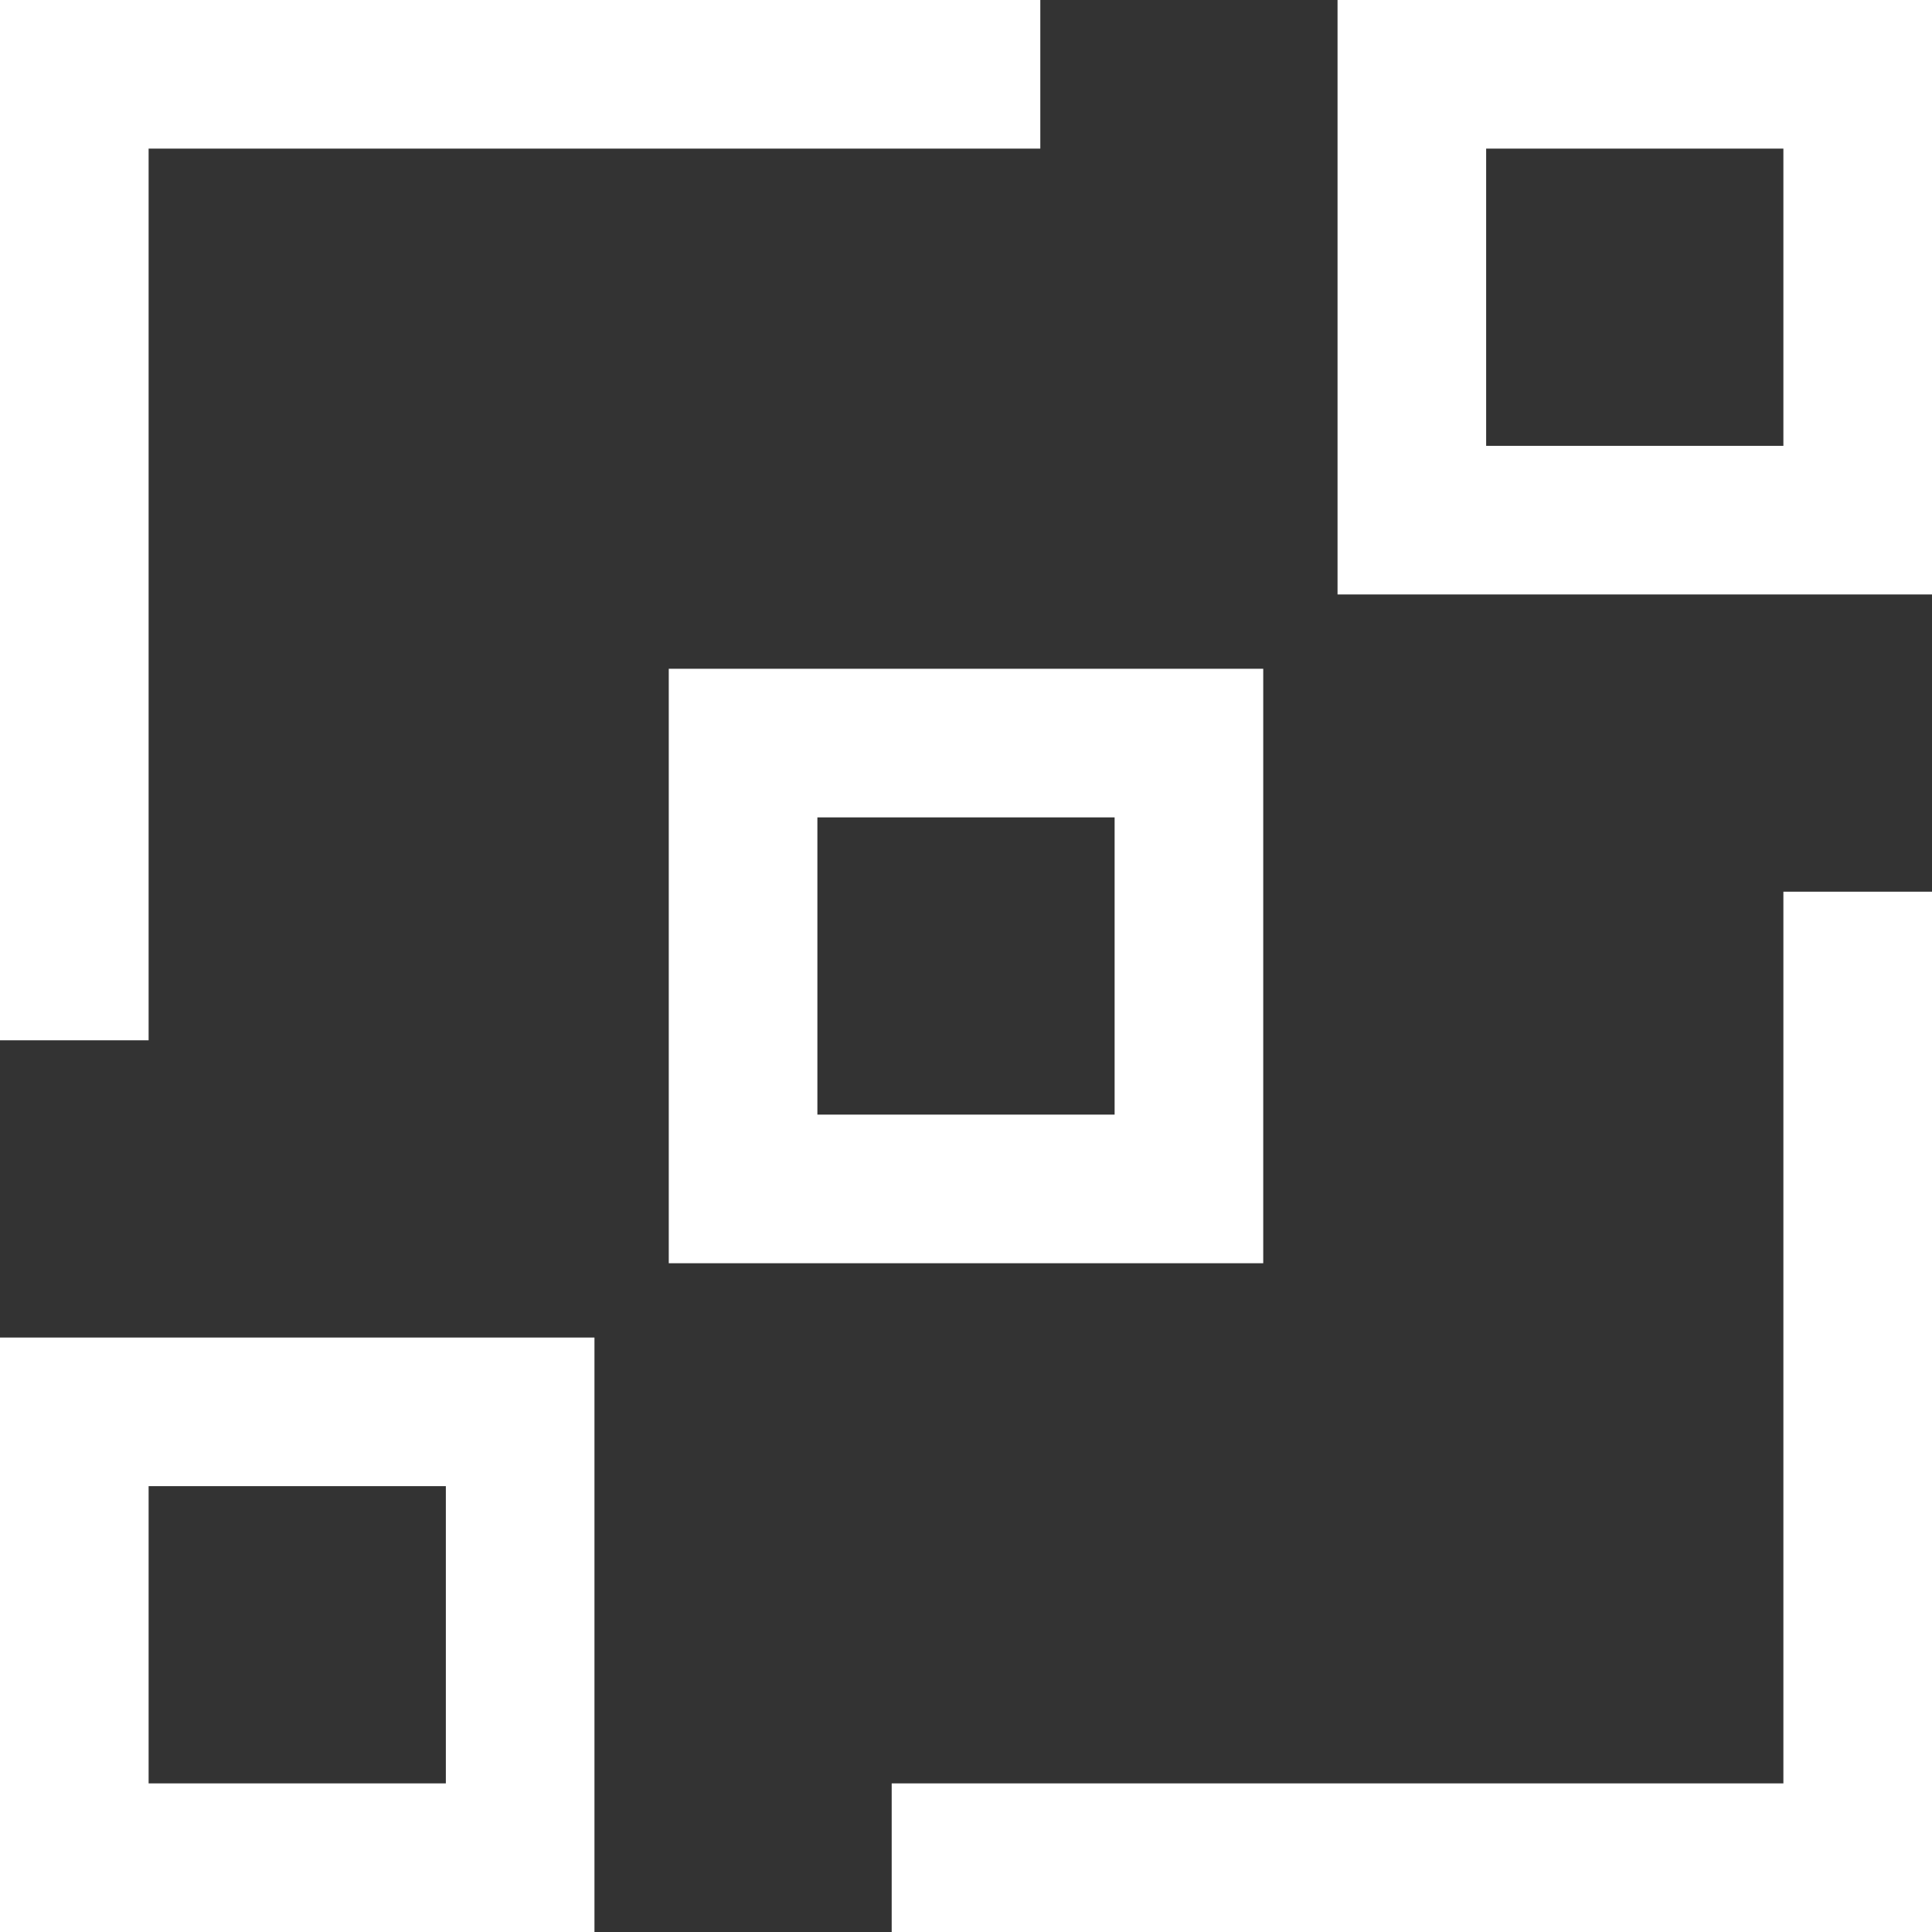<svg width="26" height="26" viewBox="0 0 26 26" fill="none" xmlns="http://www.w3.org/2000/svg">
<rect x="0" y="0" width="26" height="26" fill="#333333" stroke="none"/>
<path d="M1 0V14" stroke="white" stroke-width="2"/>
<path d="M25 12V26" stroke="white" stroke-width="2"/>
<path d="M12 25H26" stroke="white" stroke-width="2"/>
<path d="M0 1H14" stroke="white" stroke-width="2"/>
<path d="M19 7V1H25V7H19Z" stroke="white" stroke-width="2"/>
<path d="M10 16V10H16V16H10Z" stroke="white" stroke-width="2"/>
<path d="M1 25V19H7V25H1Z" stroke="white" stroke-width="2"/>
</svg>
